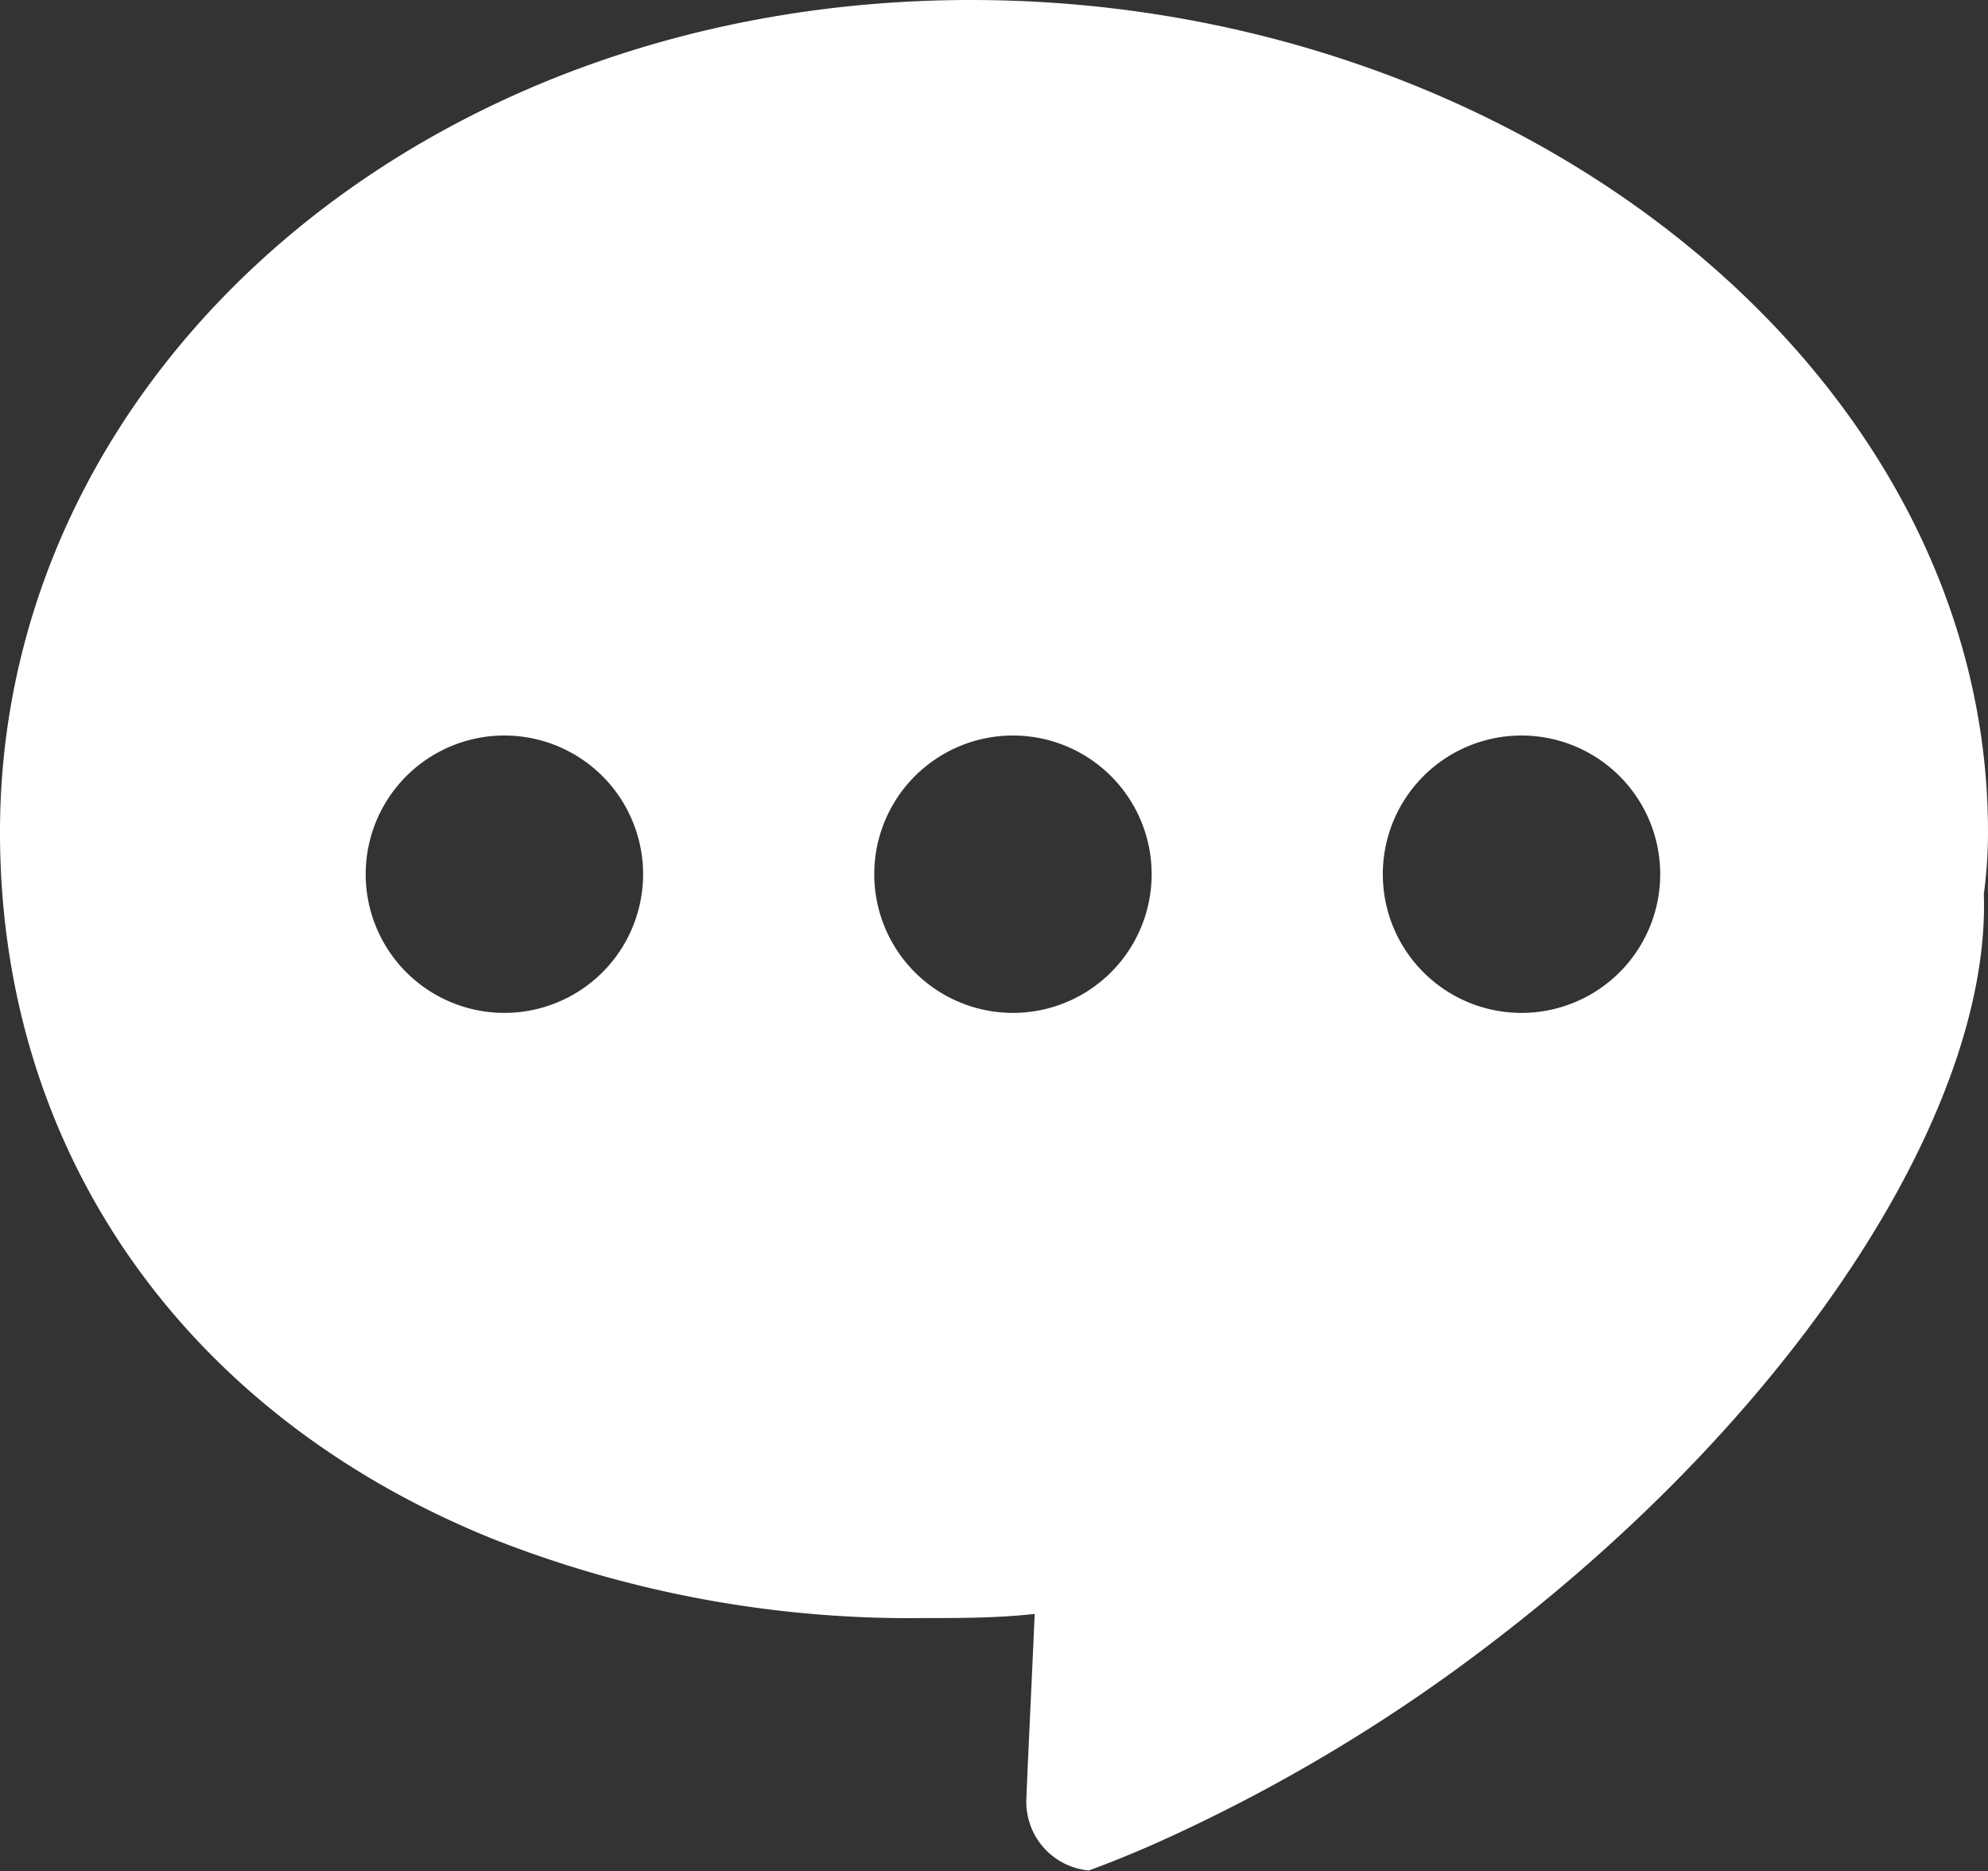 <svg xmlns="http://www.w3.org/2000/svg" viewBox="0 0 43 40.48"><rect x="0" y="0" width="43" height="40.48" fill="#333333" stroke="none"/><path d="M21,0C9.13,0,0,8.06,0,18c0,7,4.07,12.62,10.64,15.28A24.56,24.56,0,0,0,20,35c.8,0,1.59,0,2.38-.09-.07,1.61-.14,3-.18,4a1.49,1.49,0,0,0,1.35,1.55c.47-.17.93-.36,1.41-.57h0a36.33,36.33,0,0,0,7.43-4.45c6.63-5.1,10.67-11.54,10.52-16.1A10.14,10.14,0,0,0,43,18C43,8.06,32.87,0,21,0ZM10.91,21.91a3,3,0,1,1,3-3A3,3,0,0,1,10.91,21.91Zm11,0a3,3,0,1,1,3-3A3,3,0,0,1,21.91,21.91Zm11,0a3,3,0,1,1,3-3A3,3,0,0,1,32.91,21.91Z" style="fill:#fff"/></svg>